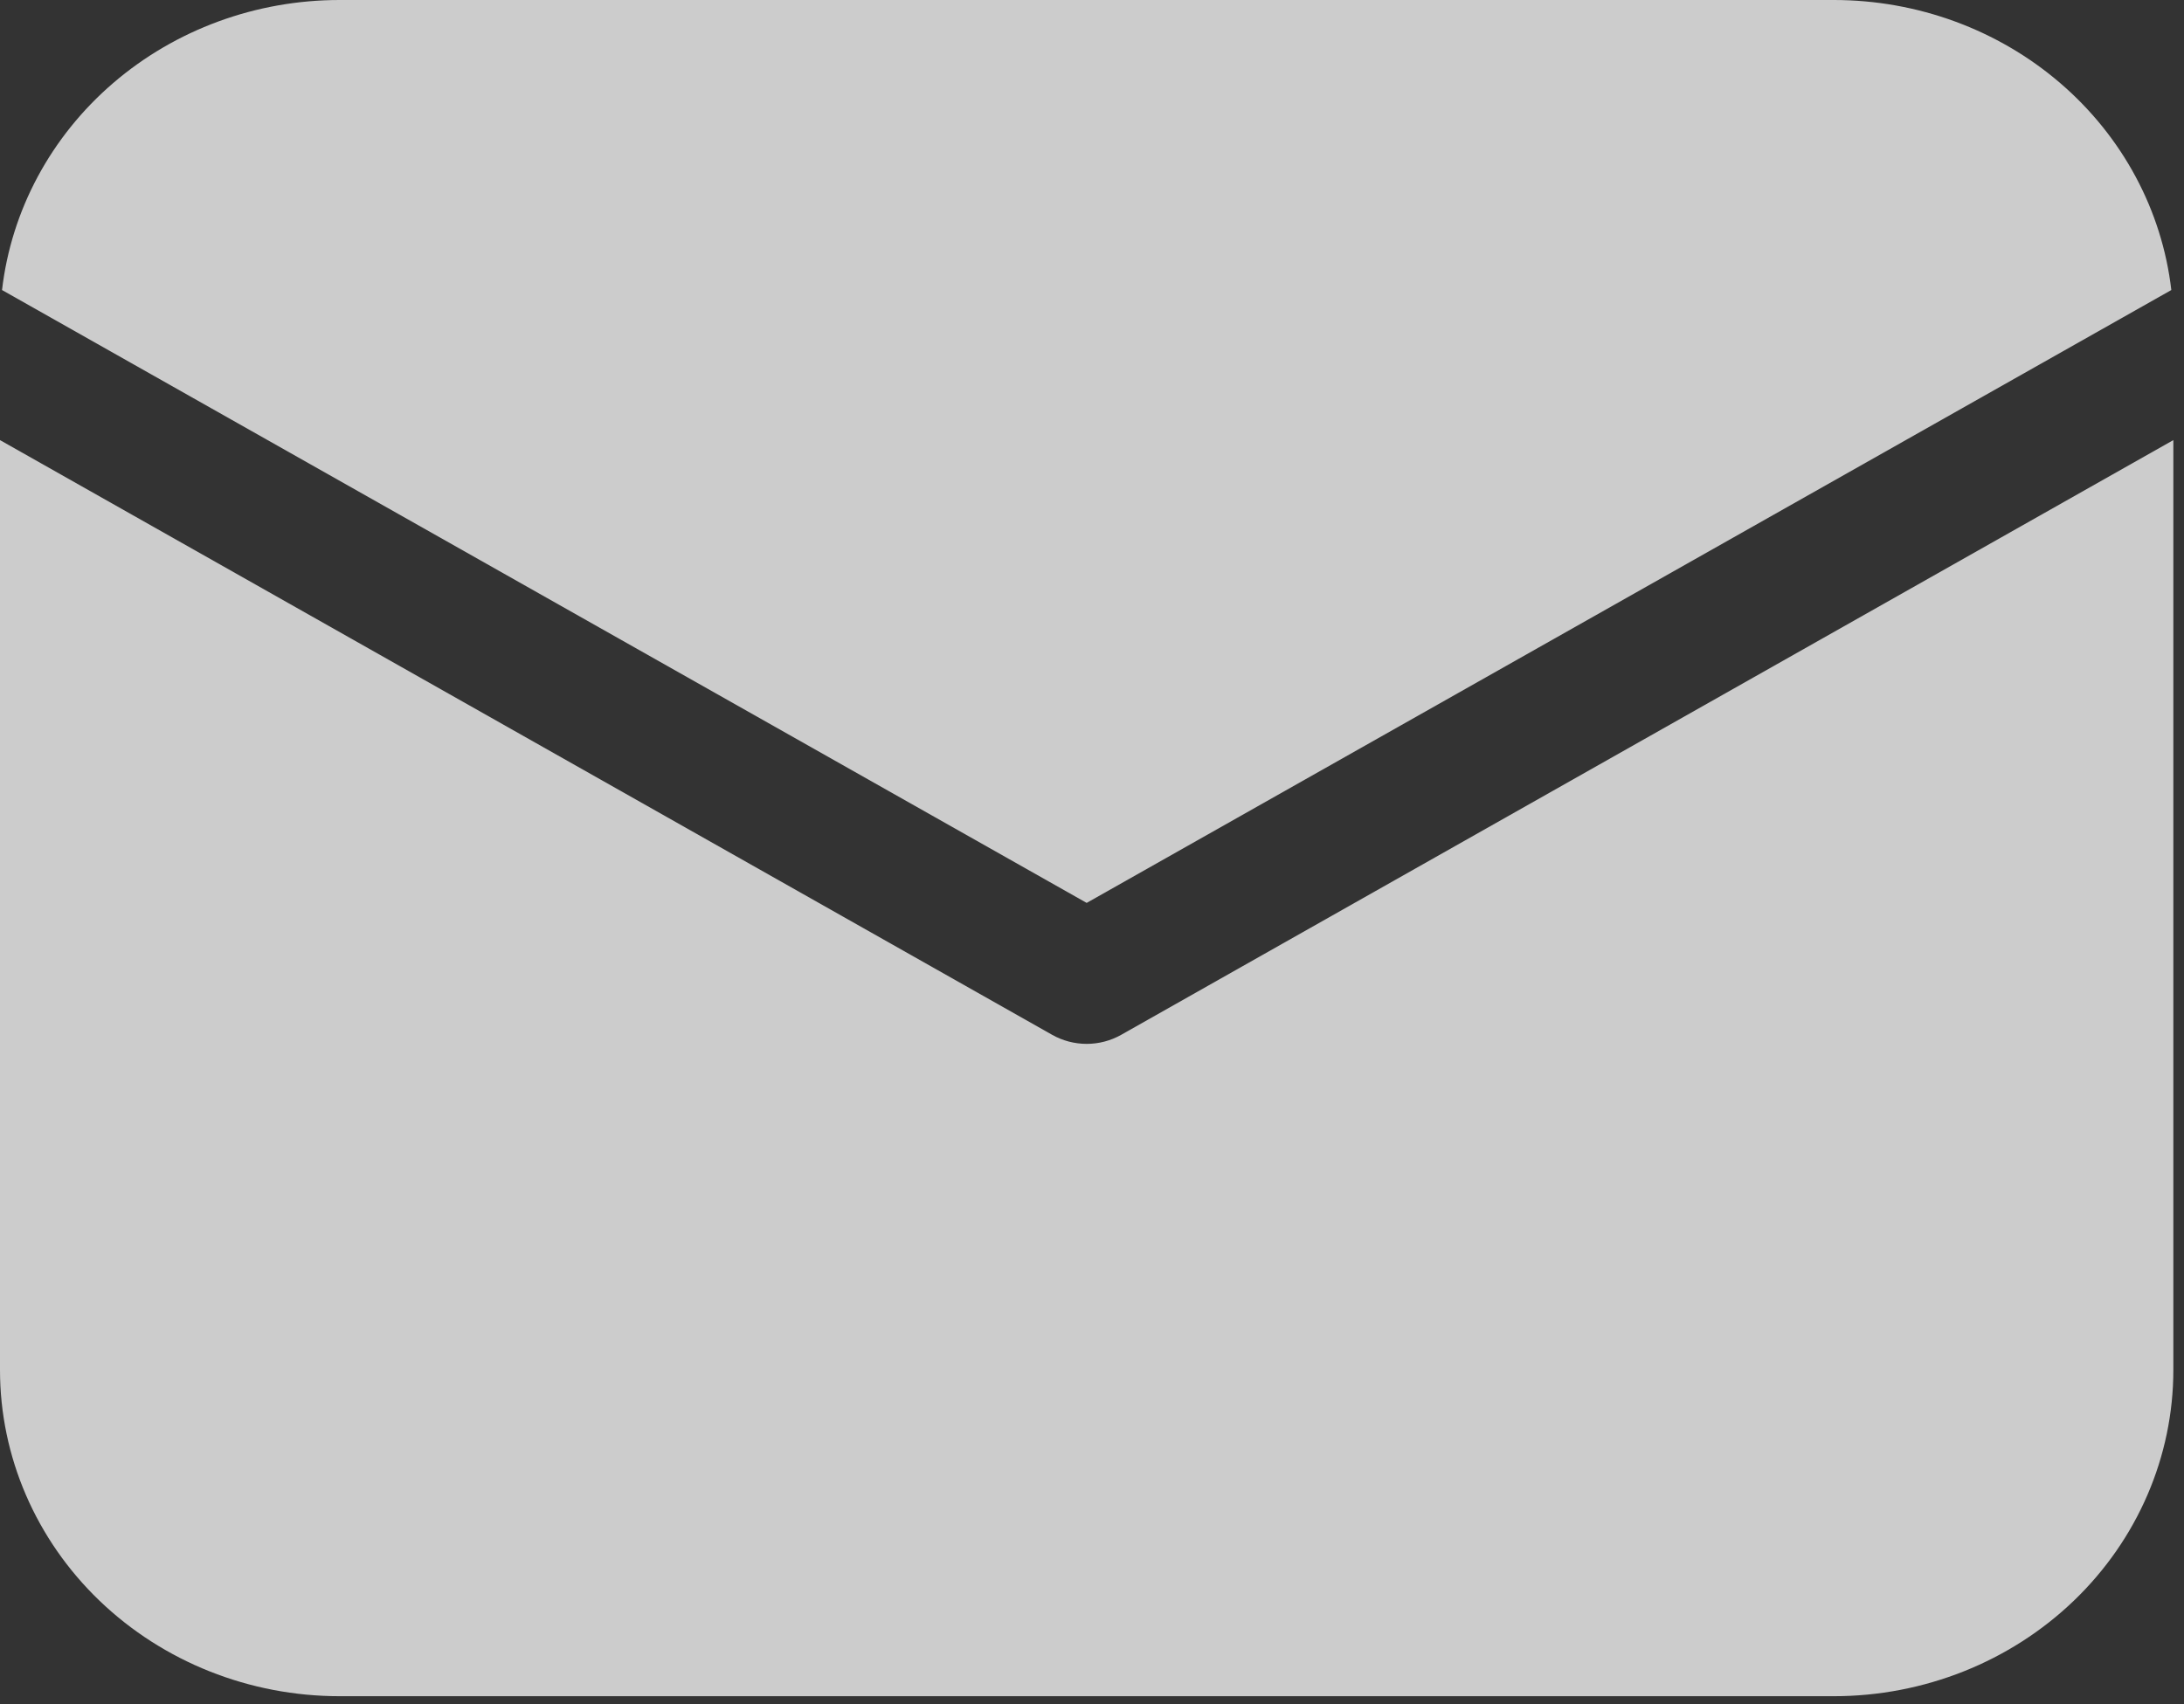 <svg width="41" height="32" viewBox="0 0 41 32" fill="none" xmlns="http://www.w3.org/2000/svg">
<rect x="0" y="0" width="41" height="32" fill="#333333" stroke="none"/>
<path d="M40.8 8.264V25.725C40.8 27.349 40.128 28.907 38.933 30.056C37.737 31.205 36.116 31.85 34.425 31.85H6.375C4.684 31.85 3.063 31.205 1.867 30.056C0.672 28.907 0 27.349 0 25.725V8.264L19.752 19.431C19.948 19.542 20.172 19.601 20.4 19.601C20.628 19.601 20.852 19.542 21.048 19.431L40.8 8.264ZM34.425 7.58341e-08C35.994 -0 37.507 0.555 38.676 1.56C39.846 2.565 40.588 3.949 40.762 5.446L20.4 16.954L0.038 5.446C0.212 3.949 0.955 2.565 2.124 1.56C3.293 0.555 4.806 -0 6.375 7.58341e-08H34.425Z" fill="white" fill-opacity="0.75"/>
</svg>
